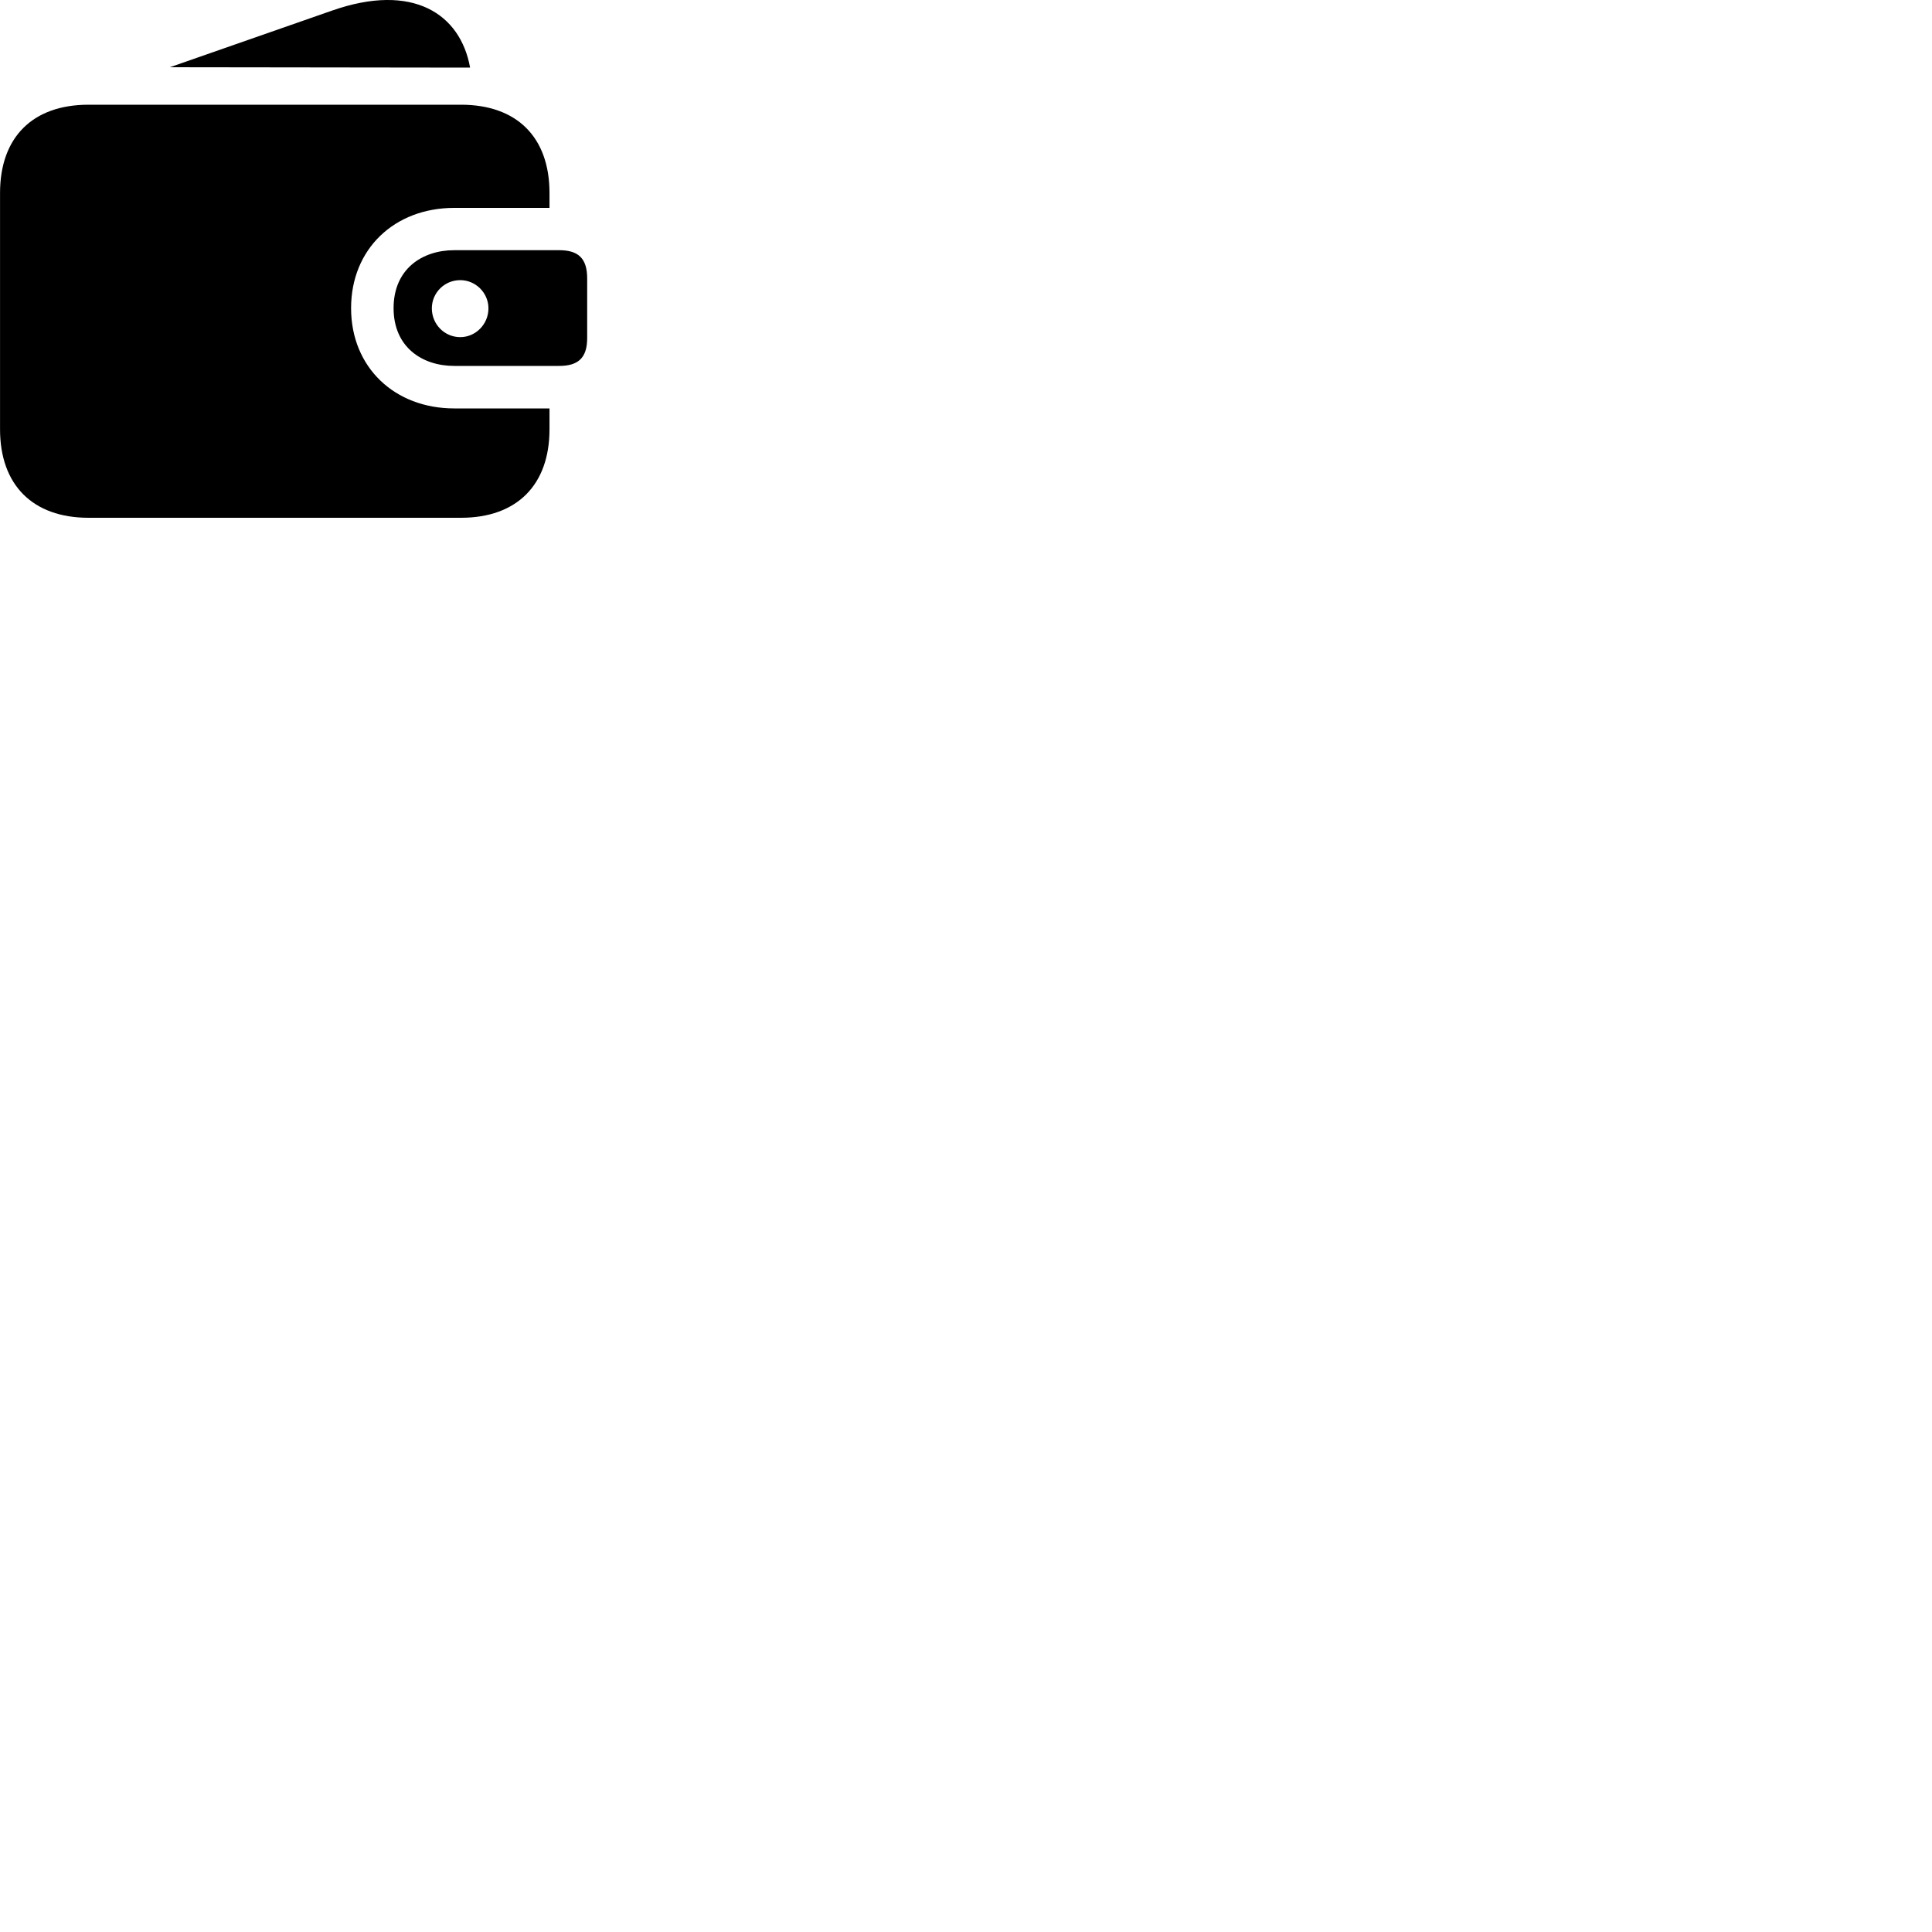 
        <svg xmlns="http://www.w3.org/2000/svg" viewBox="0 0 100 100">
            <path d="M8.792 3.48L24.332 3.5C23.832 0.72 21.372 -0.92 17.182 0.55ZM4.582 26.8H23.862C26.752 26.8 28.442 25.1 28.442 22.22V21.14H23.512C20.422 21.14 18.172 19.01 18.172 15.95C18.172 12.89 20.412 10.76 23.512 10.76H28.442V9.99C28.442 7.1 26.752 5.42 23.862 5.42H4.582C1.692 5.42 0.002 7.1 0.002 9.99V22.22C0.002 25.1 1.692 26.8 4.582 26.8ZM23.512 18.94H28.942C29.922 18.94 30.392 18.53 30.392 17.5V14.41C30.392 13.36 29.922 12.95 28.942 12.95H23.512C21.842 12.95 20.372 13.93 20.372 15.95C20.372 17.96 21.842 18.94 23.512 18.94ZM23.822 17.45C23.002 17.45 22.352 16.78 22.352 15.96C22.352 15.16 23.002 14.5 23.822 14.5C24.622 14.5 25.282 15.16 25.282 15.96C25.282 16.78 24.622 17.45 23.822 17.45Z" />
        </svg>
    